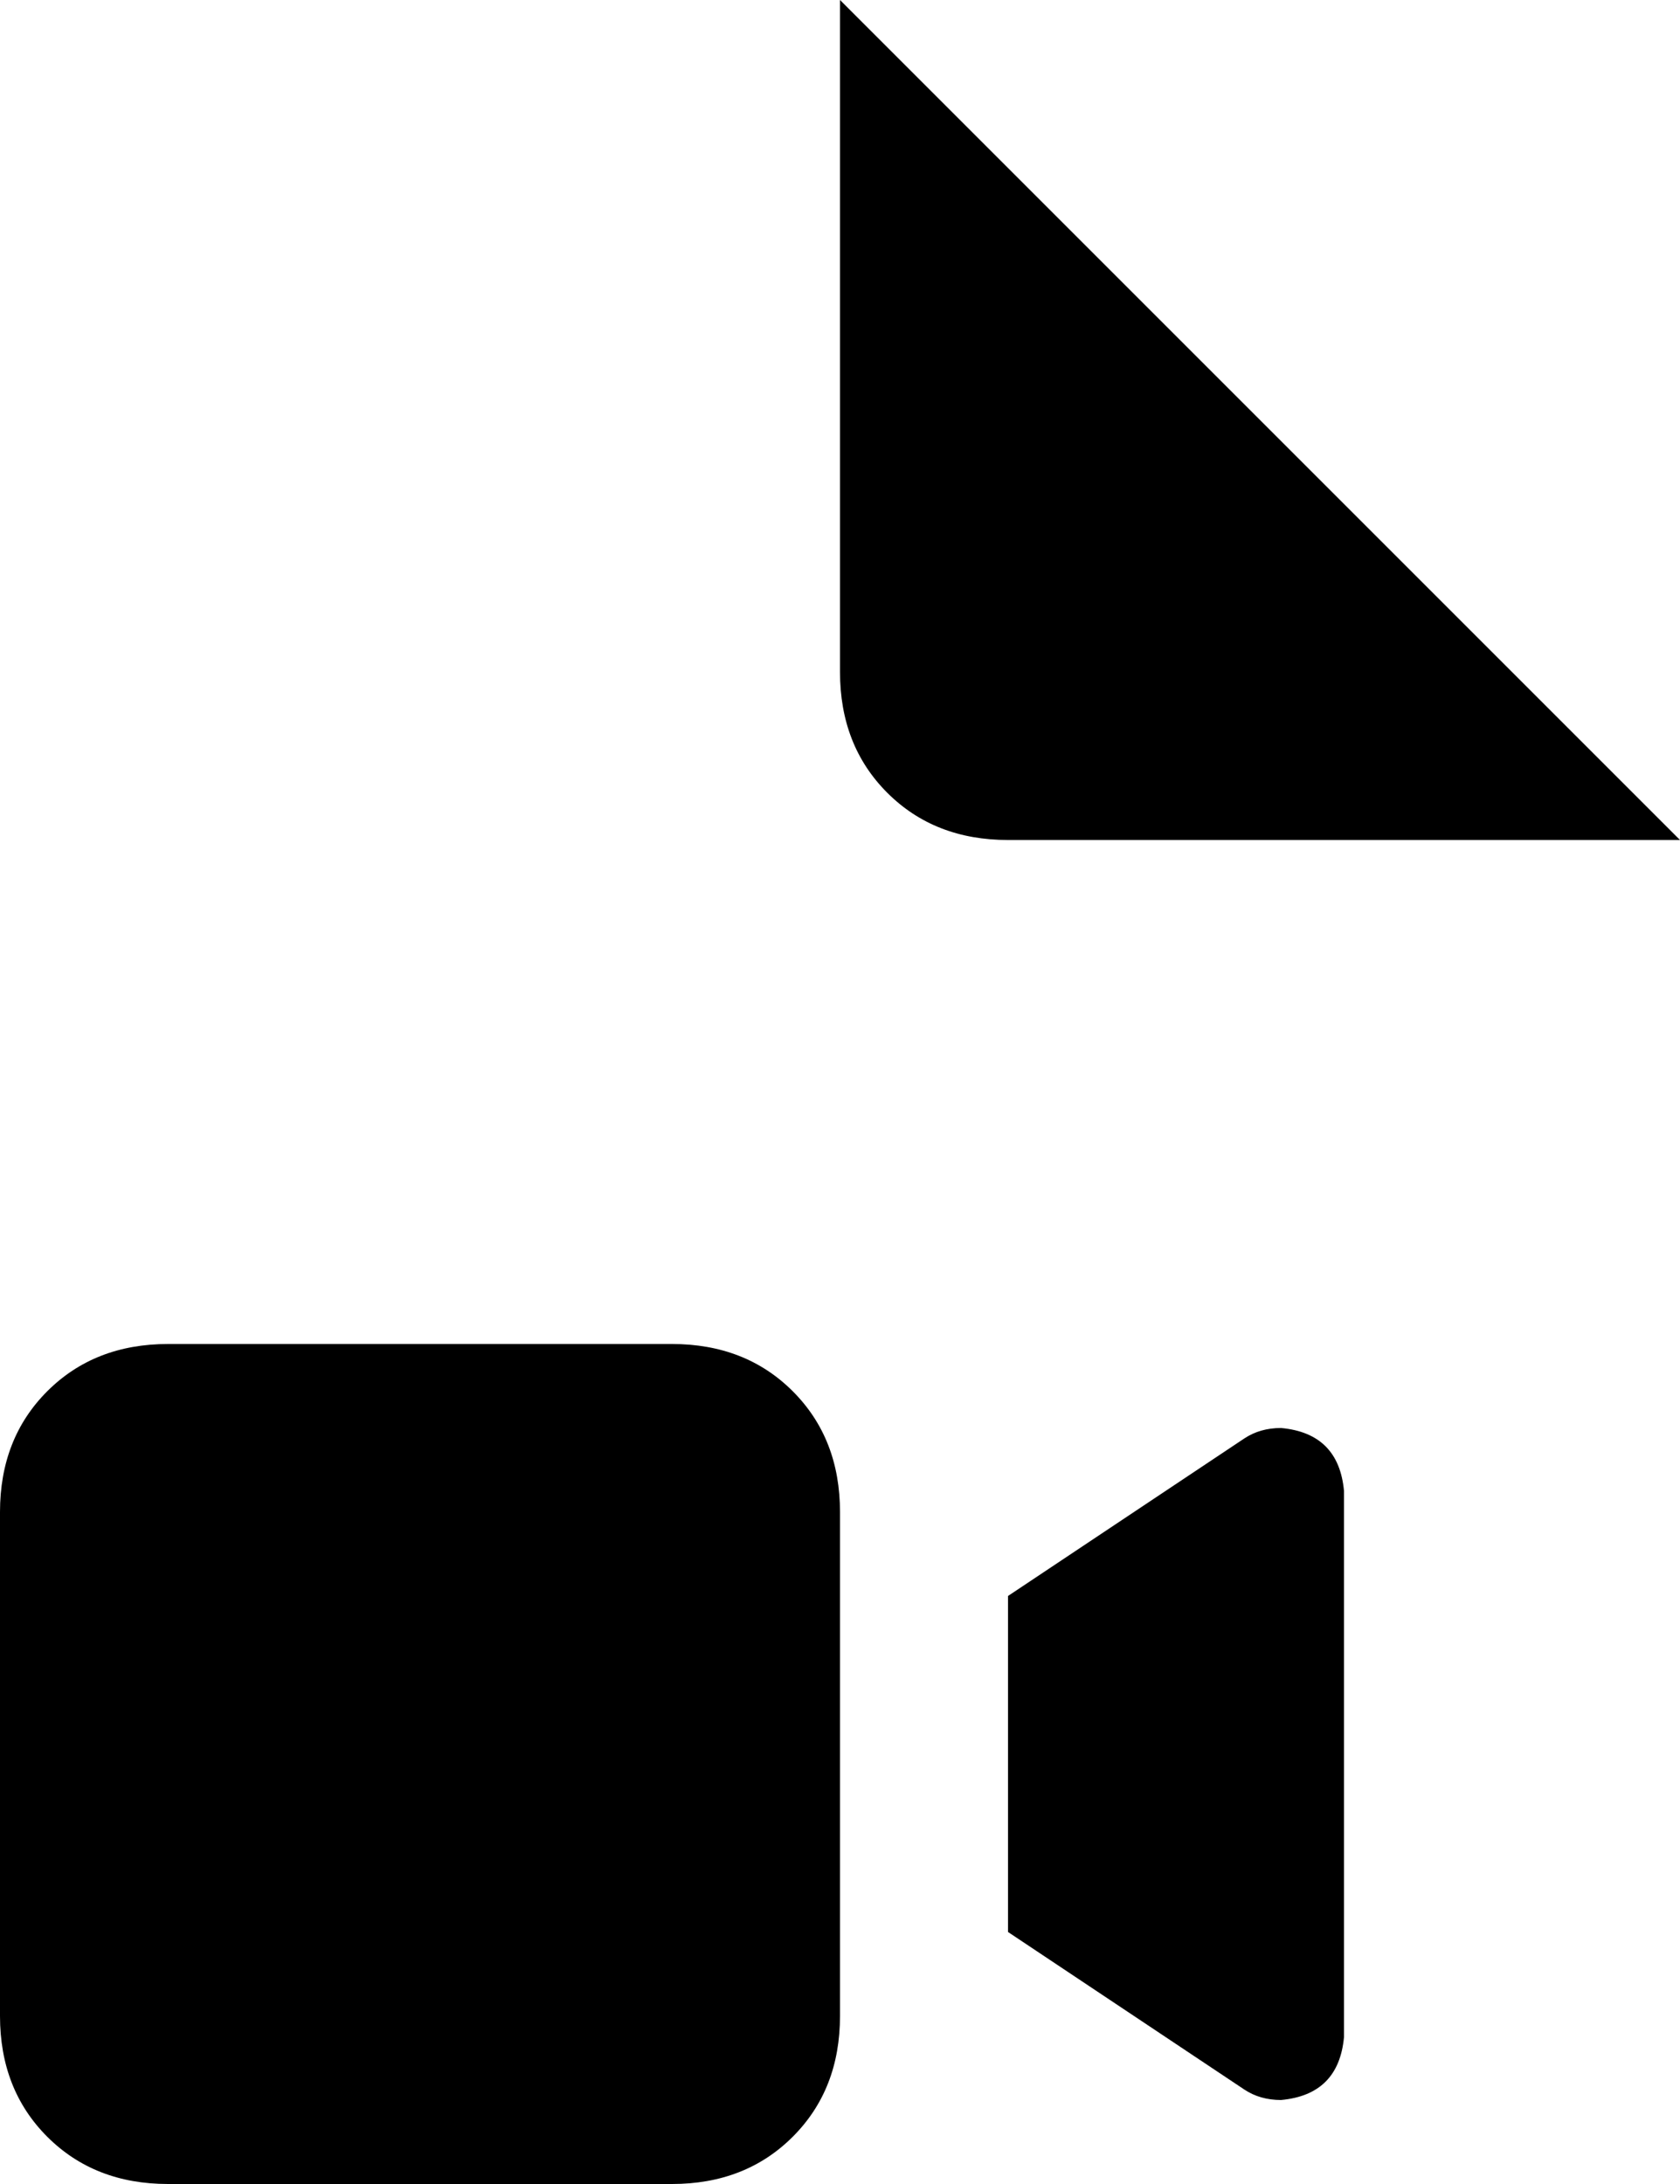 <svg xmlns="http://www.w3.org/2000/svg" viewBox="0 0 320 416">
    <path d="M 320 160 L 160 0 L 160 128 Q 160 142 169 151 Q 178 160 192 160 L 320 160 L 320 160 Z M 0 288 L 0 384 Q 0 398 9 407 Q 18 416 32 416 L 128 416 Q 142 416 151 407 Q 160 398 160 384 L 160 288 Q 160 274 151 265 Q 142 256 128 256 L 32 256 Q 18 256 9 265 Q 0 274 0 288 L 0 288 Z M 237 398 Q 240 400 244 400 Q 255 399 256 388 L 256 284 Q 255 273 244 272 Q 240 272 237 274 L 192 304 L 192 368 L 237 398 L 237 398 Z"/>
</svg>
